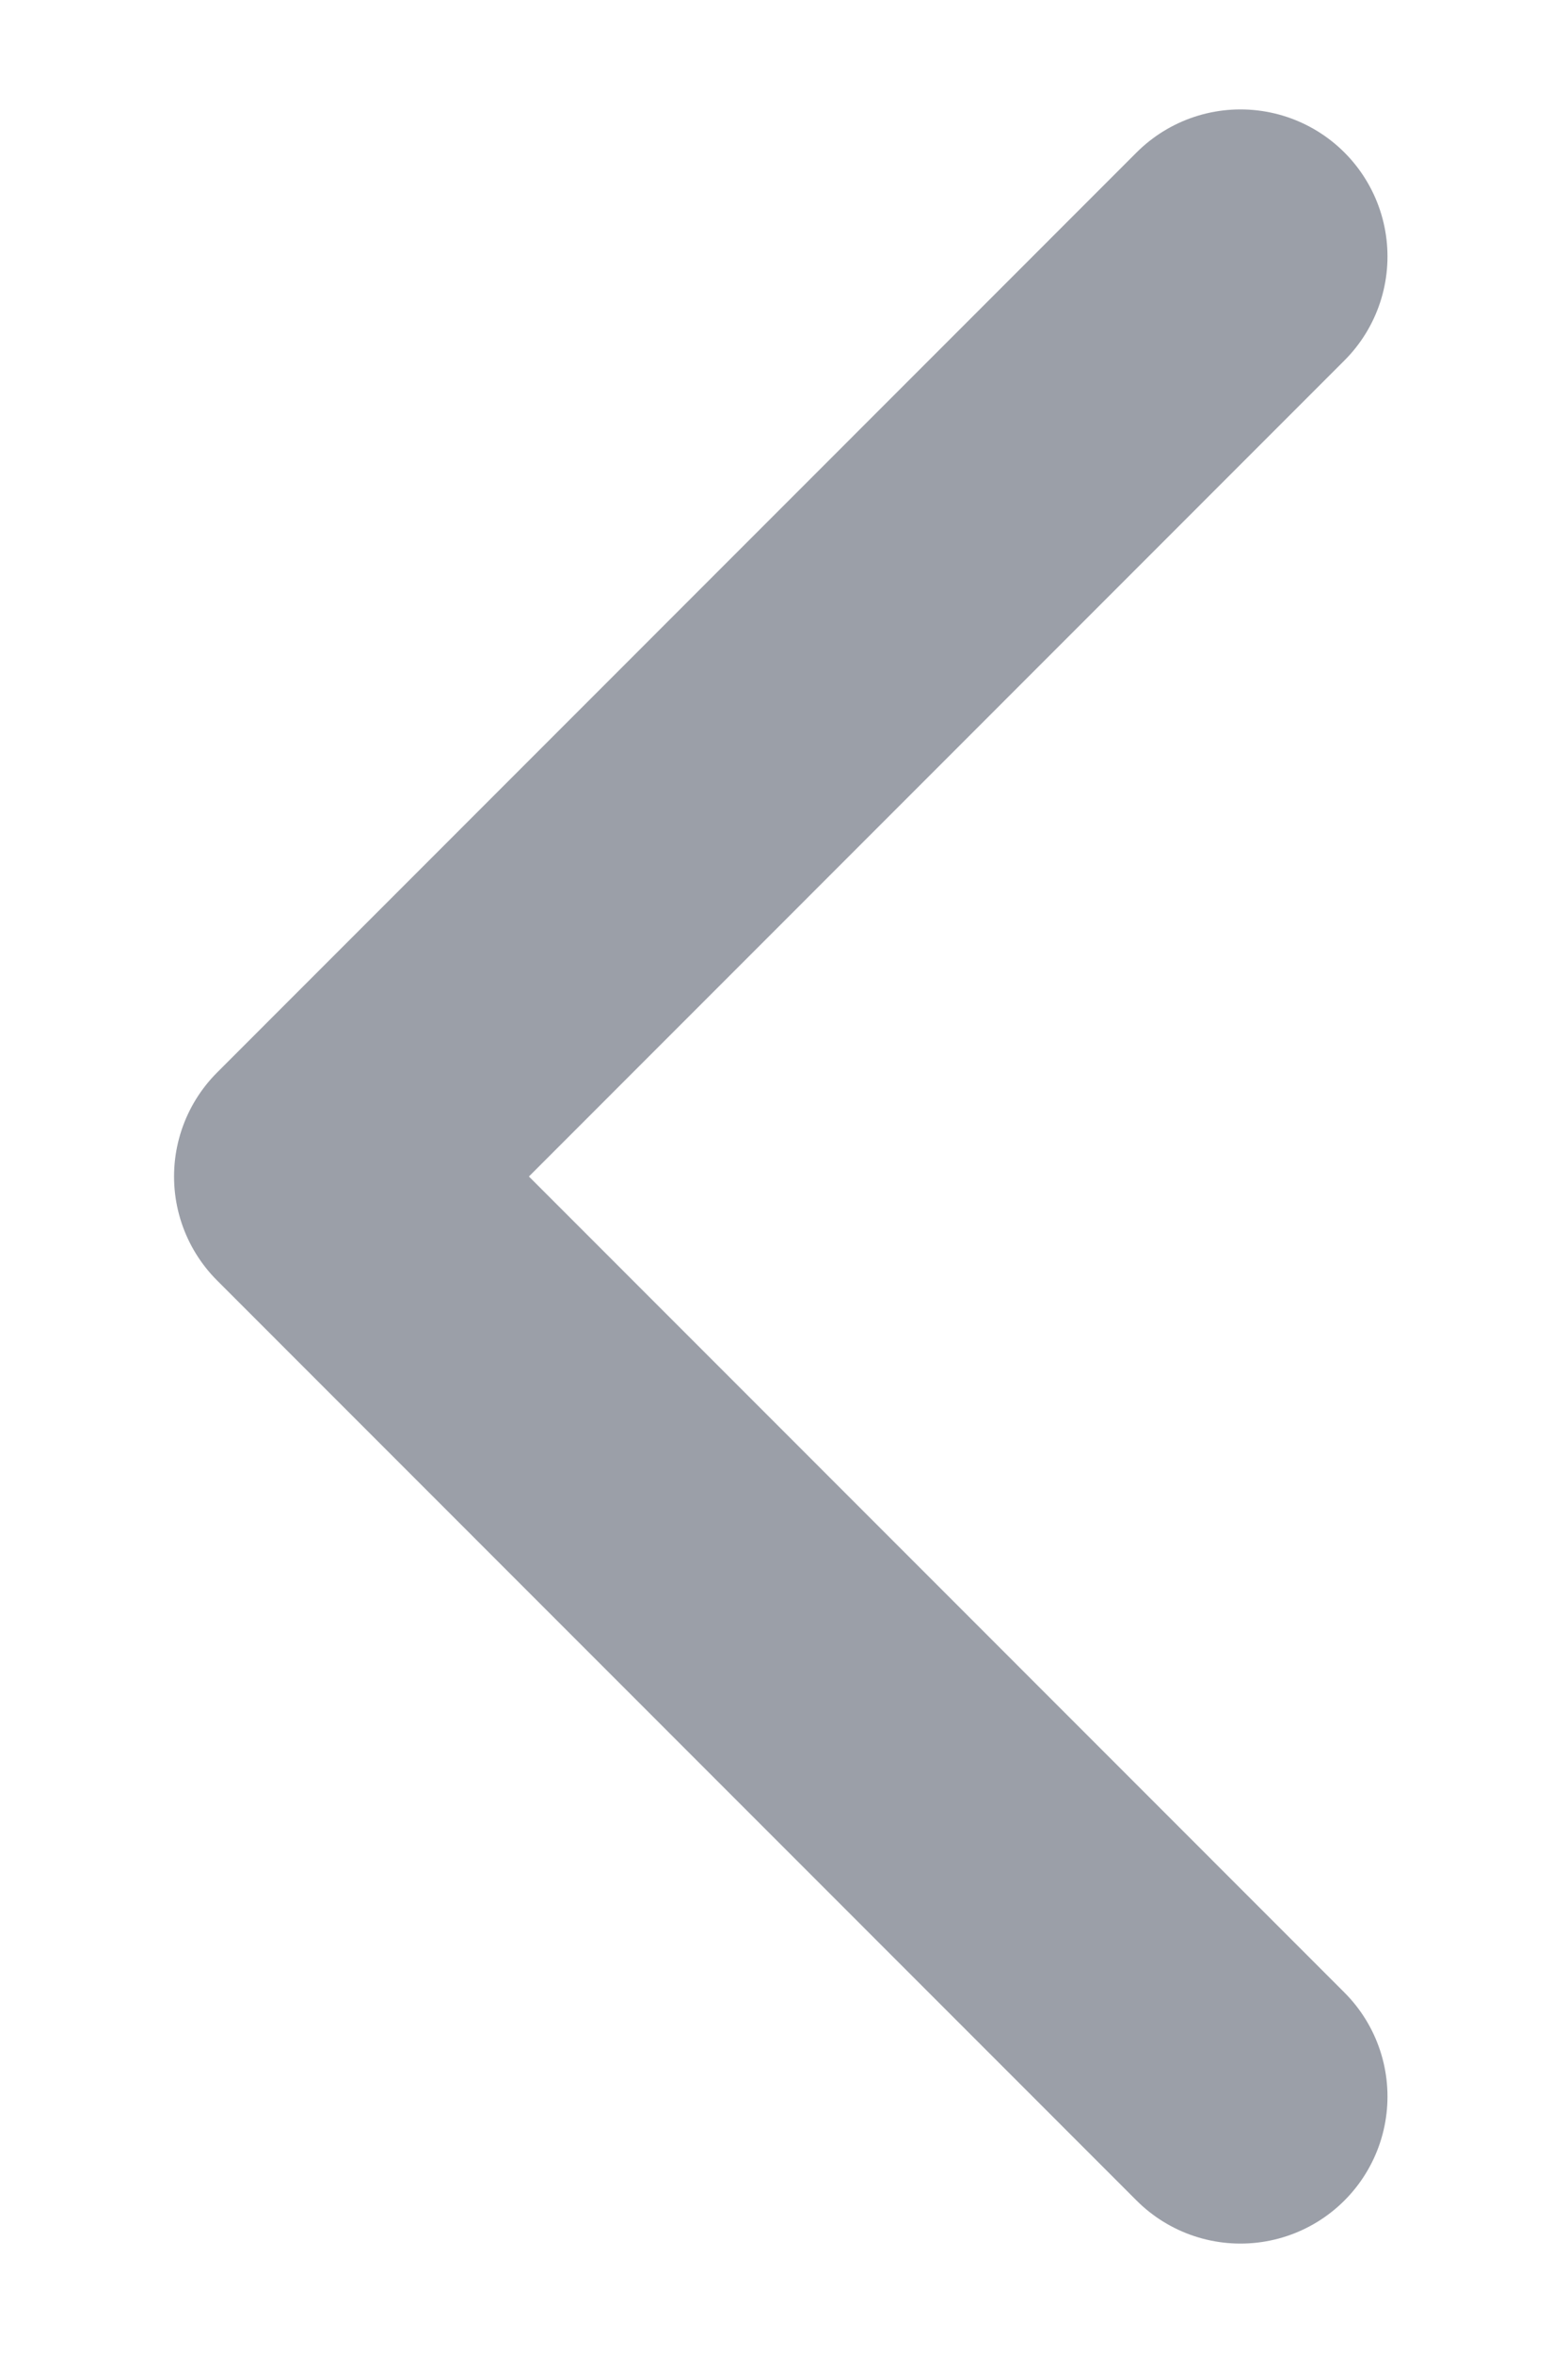 <svg width="8" height="12" viewBox="0 0 8 12" fill="none" xmlns="http://www.w3.org/2000/svg">
<path d="M6.329 1.308L1.638 6L6.329 10.692" stroke="#9B9FA8" stroke-width="1.5" stroke-linecap="round" stroke-linejoin="round"/>
</svg>
